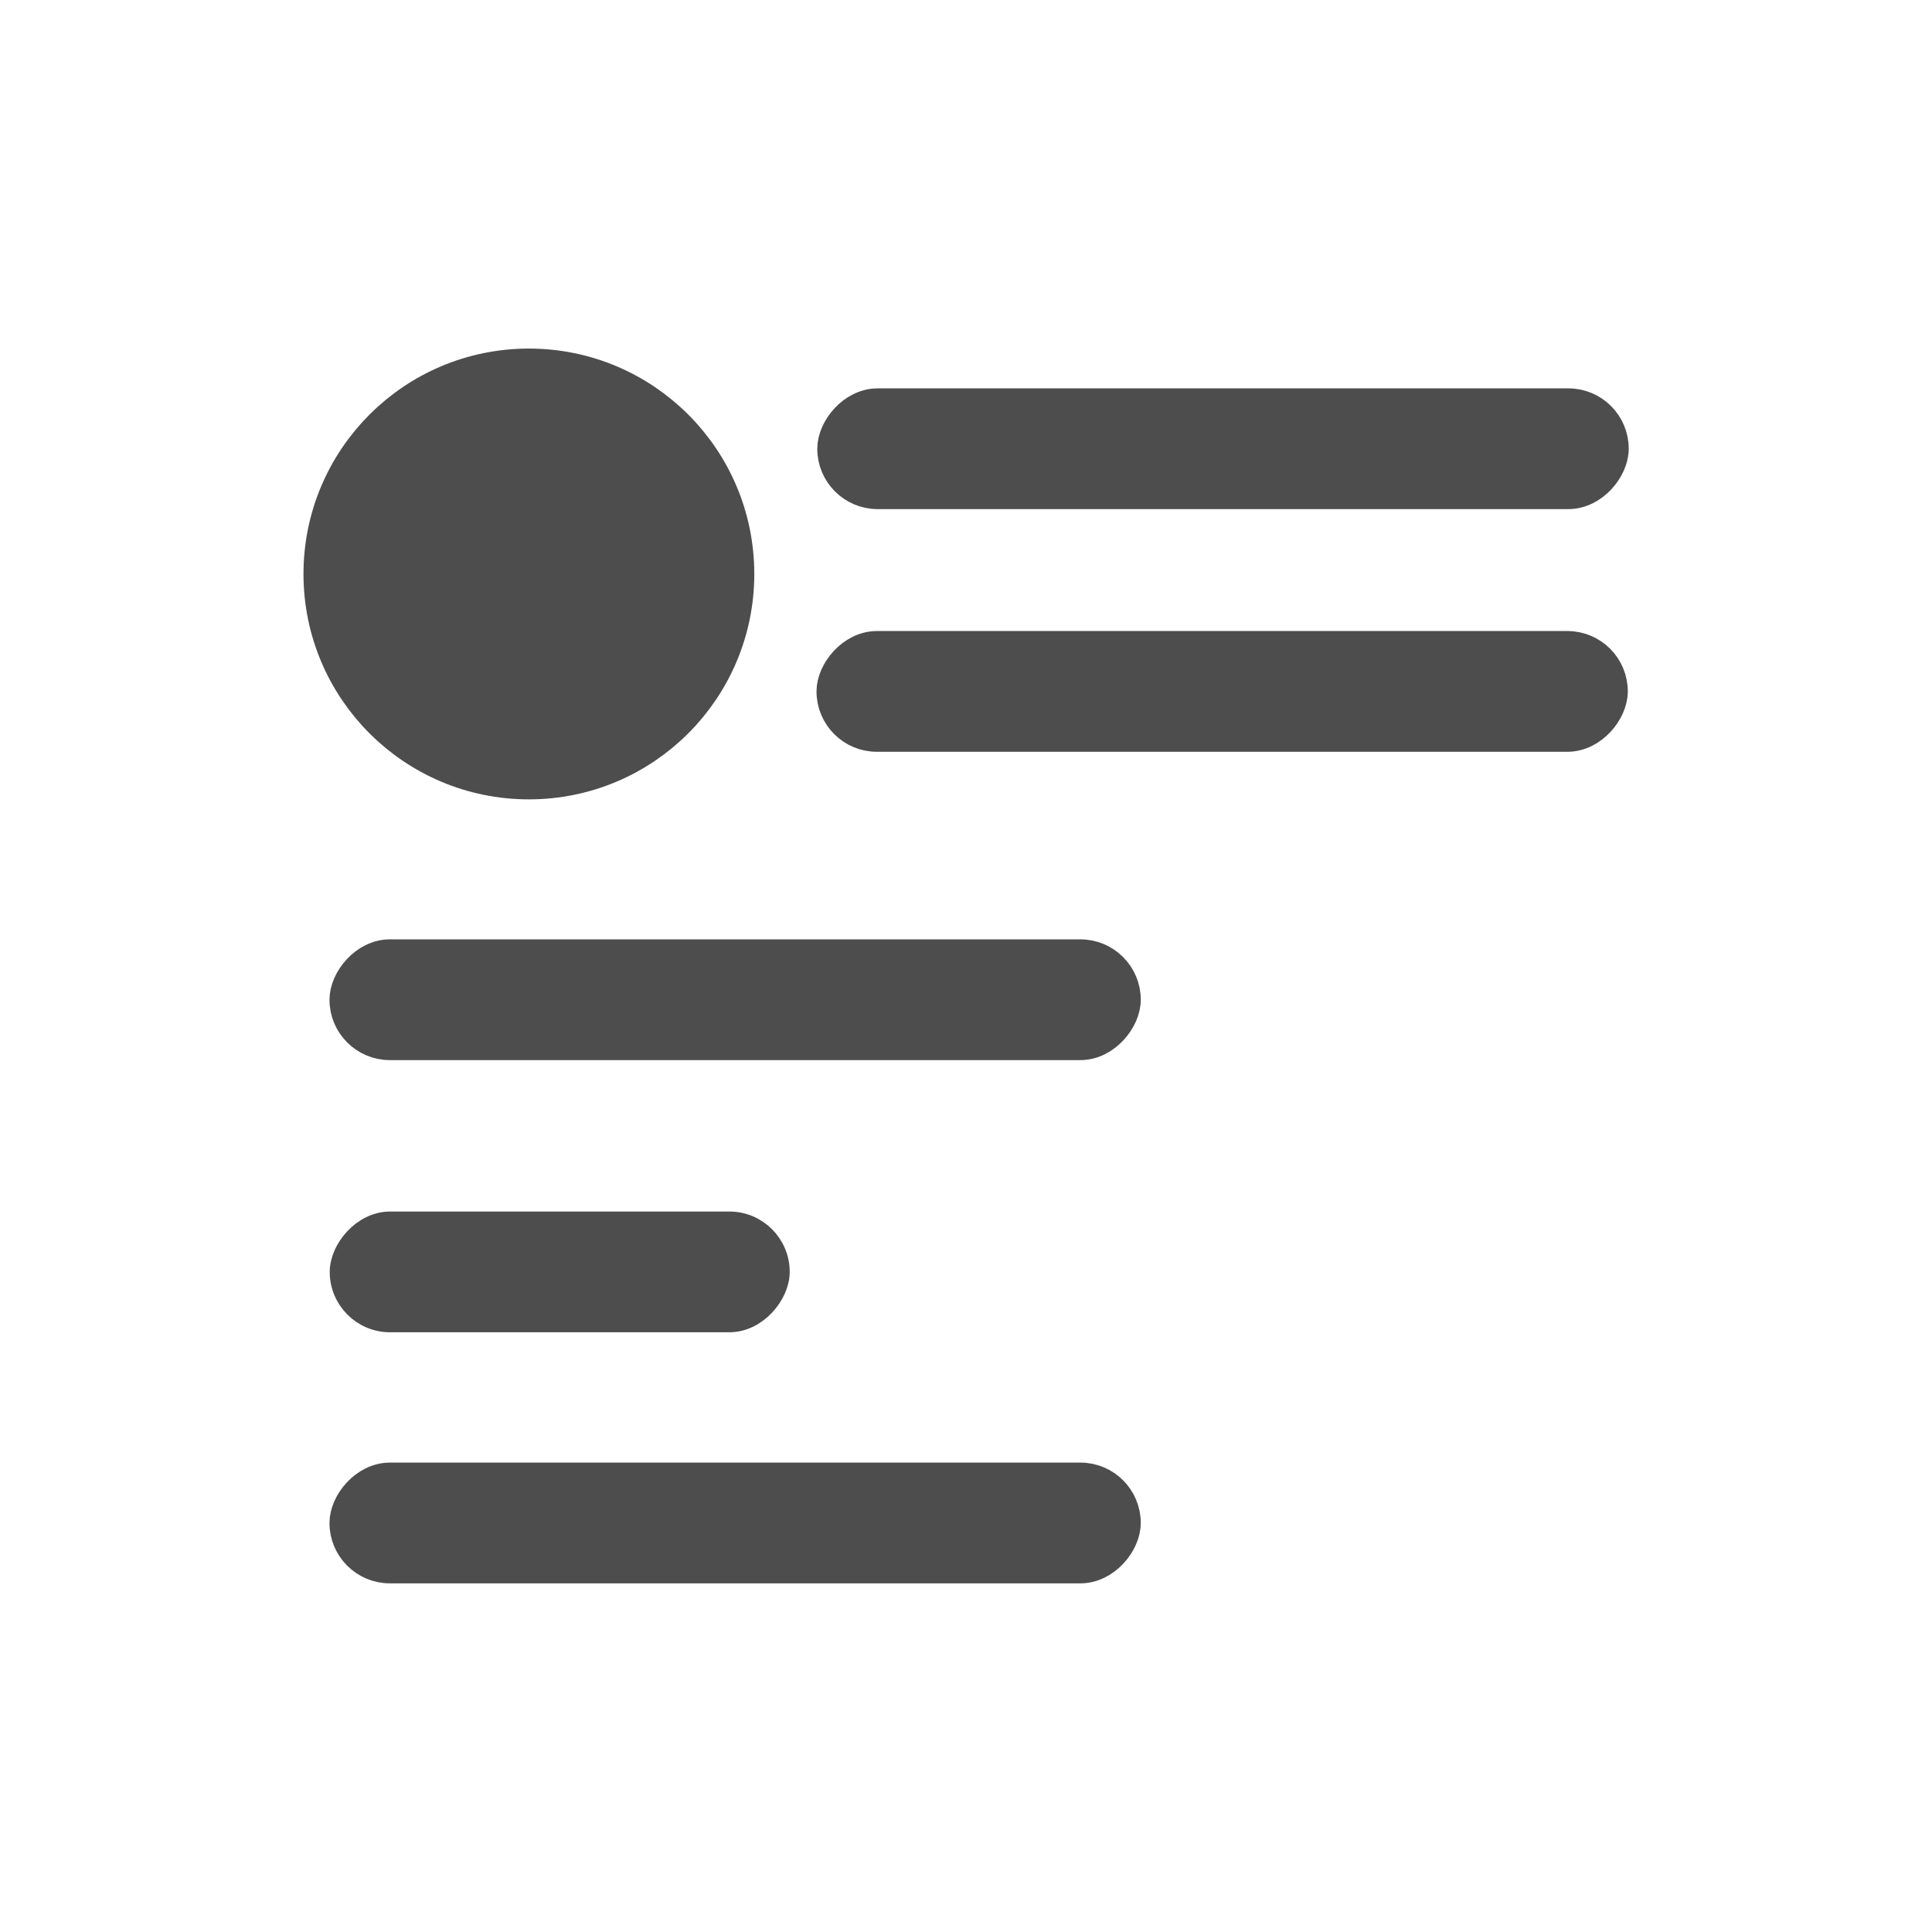 <svg xmlns="http://www.w3.org/2000/svg" viewBox="0 0 24 24"><g transform="translate(-325.86-531.62)" fill="#4d4d4d" stroke="#4d4d4d" stroke-linejoin="round" stroke-linecap="round"><rect y="1037.22" x="-10.62" height=".88" width="7.516" transform="matrix(-1.293 0 0 1.293 332.18-804.5)" stroke-width=".28" rx=".44"/><g transform="scale(-1 1)"><g stroke-width=".362"><rect y="539.64" x="-345.9" height="1.138" width="9.716" rx=".569"/><rect y="543.47" x="-339.85" height="1.138" width="9.716" rx=".569"/></g><rect y="546.81" x="-335.53" height="1.22" width="5.434" stroke-width=".28" rx=".61"/><rect y="549.97" x="-339.85" height="1.138" width="9.716" stroke-width=".362" rx=".569"/></g><circle r="2.5" cy="538.75" cx="332.43" stroke-width=".6"/></g></svg>